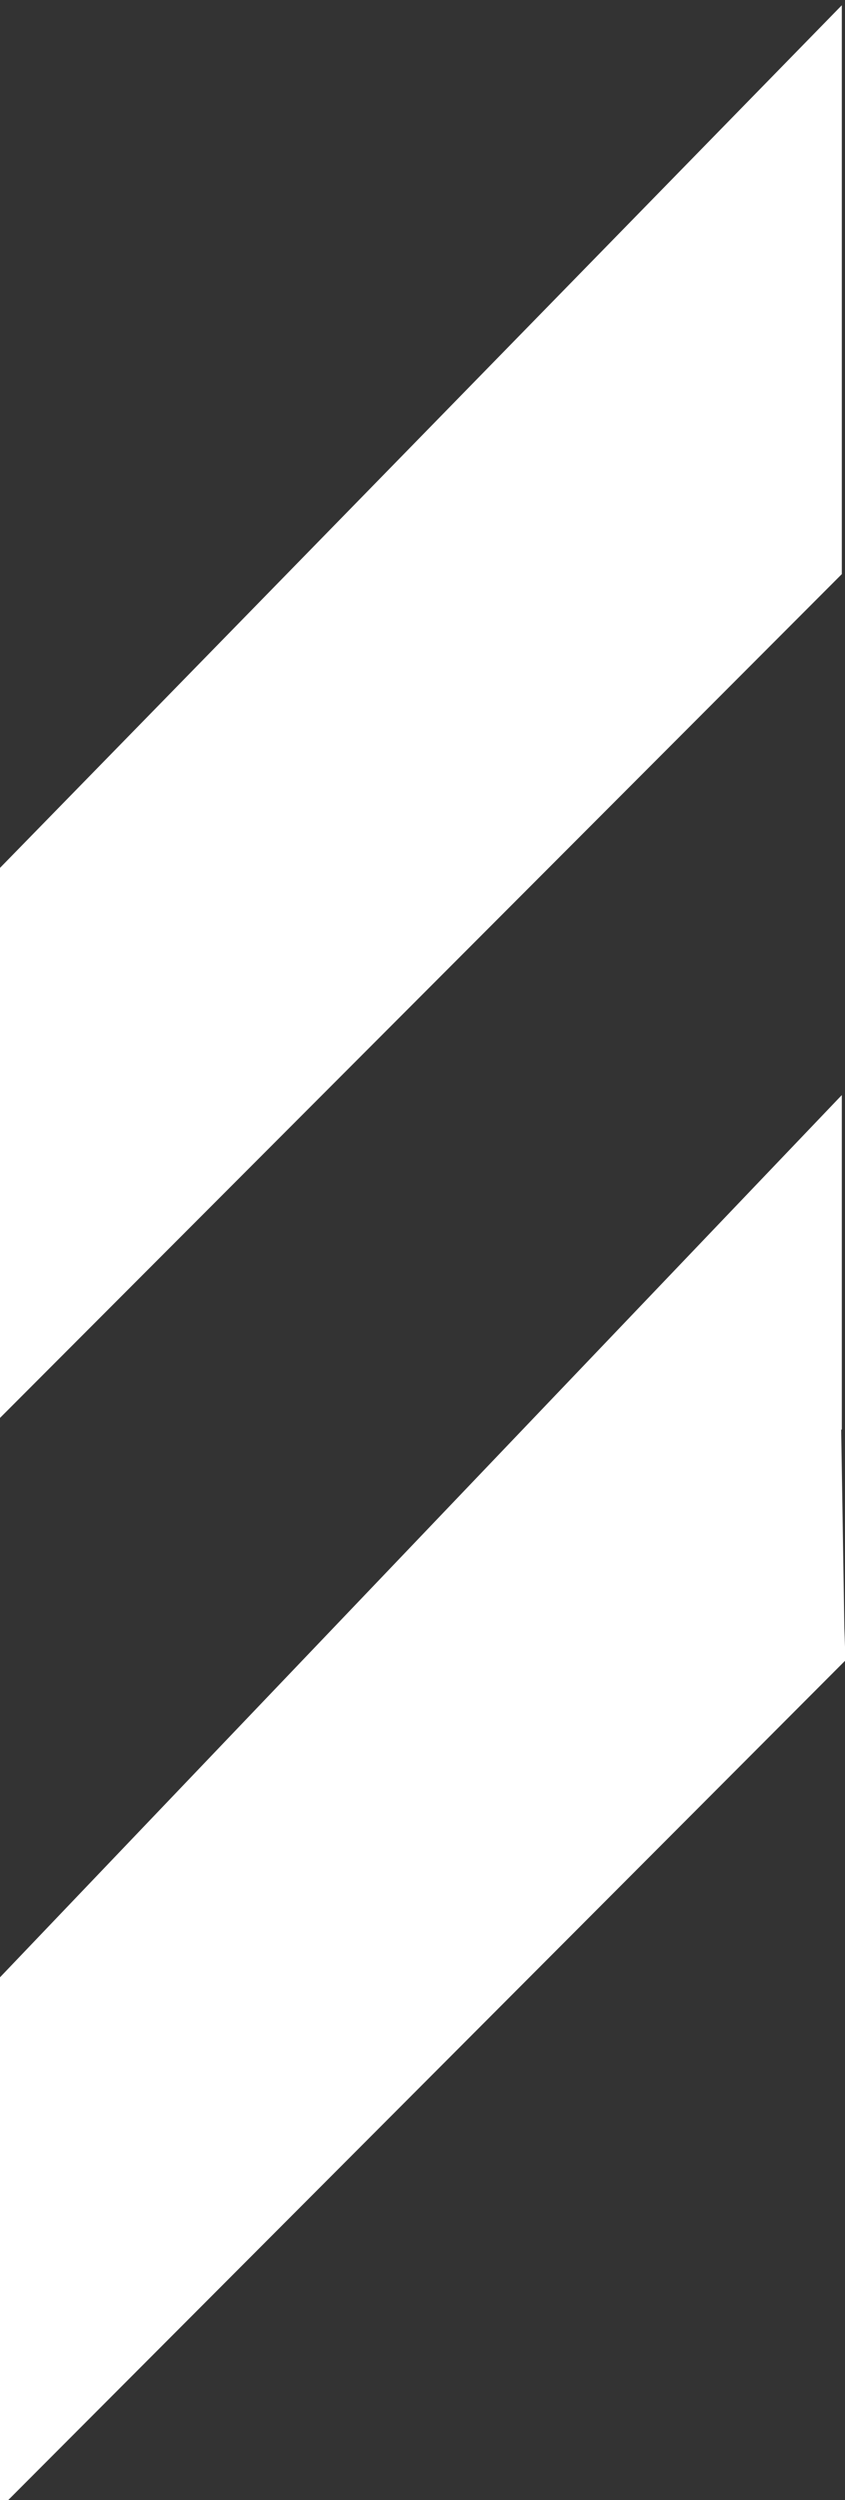<svg width="71" height="210" viewBox="0 20 71 210" fill="none" xmlns="http://www.w3.org/2000/svg">
<rect x="0" y="20" width="71" height="210" fill="#333333" stroke="none"/>
<g clip-path="url(#clip0_2699_9487)">
<path fill-rule="evenodd" clip-rule="nonzero" d="M225.891 0H202.736L202.676 85.426L225.997 56.248L225.891 0ZM250.007 26.238L271 0H250.007V26.238ZM177.269 
117.207V29.868L177.267 21.401L149.852 52.246V151.49L124.396 183.262L124.557 93.387V80.707L100.392 107.846V213.268L127.611 179.243L171.777 
258H252.613L172.978 122.532L177.269 117.207ZM0 186.086V230.688L71.039 159.463L70.946 156.756L70.68 140.112L70.732 140.051V111.981L0 186.086ZM70.812 
250.312ZM0 139.1V92.899L70.732 20.441V68.223L0 139.1ZM45.644 0Z" fill="white"/>
</g>
<defs>
<clipPath id="clip0_2699_9487">
<rect width="71" height="258" fill="white"/>
</clipPath>
</defs>
</svg>
